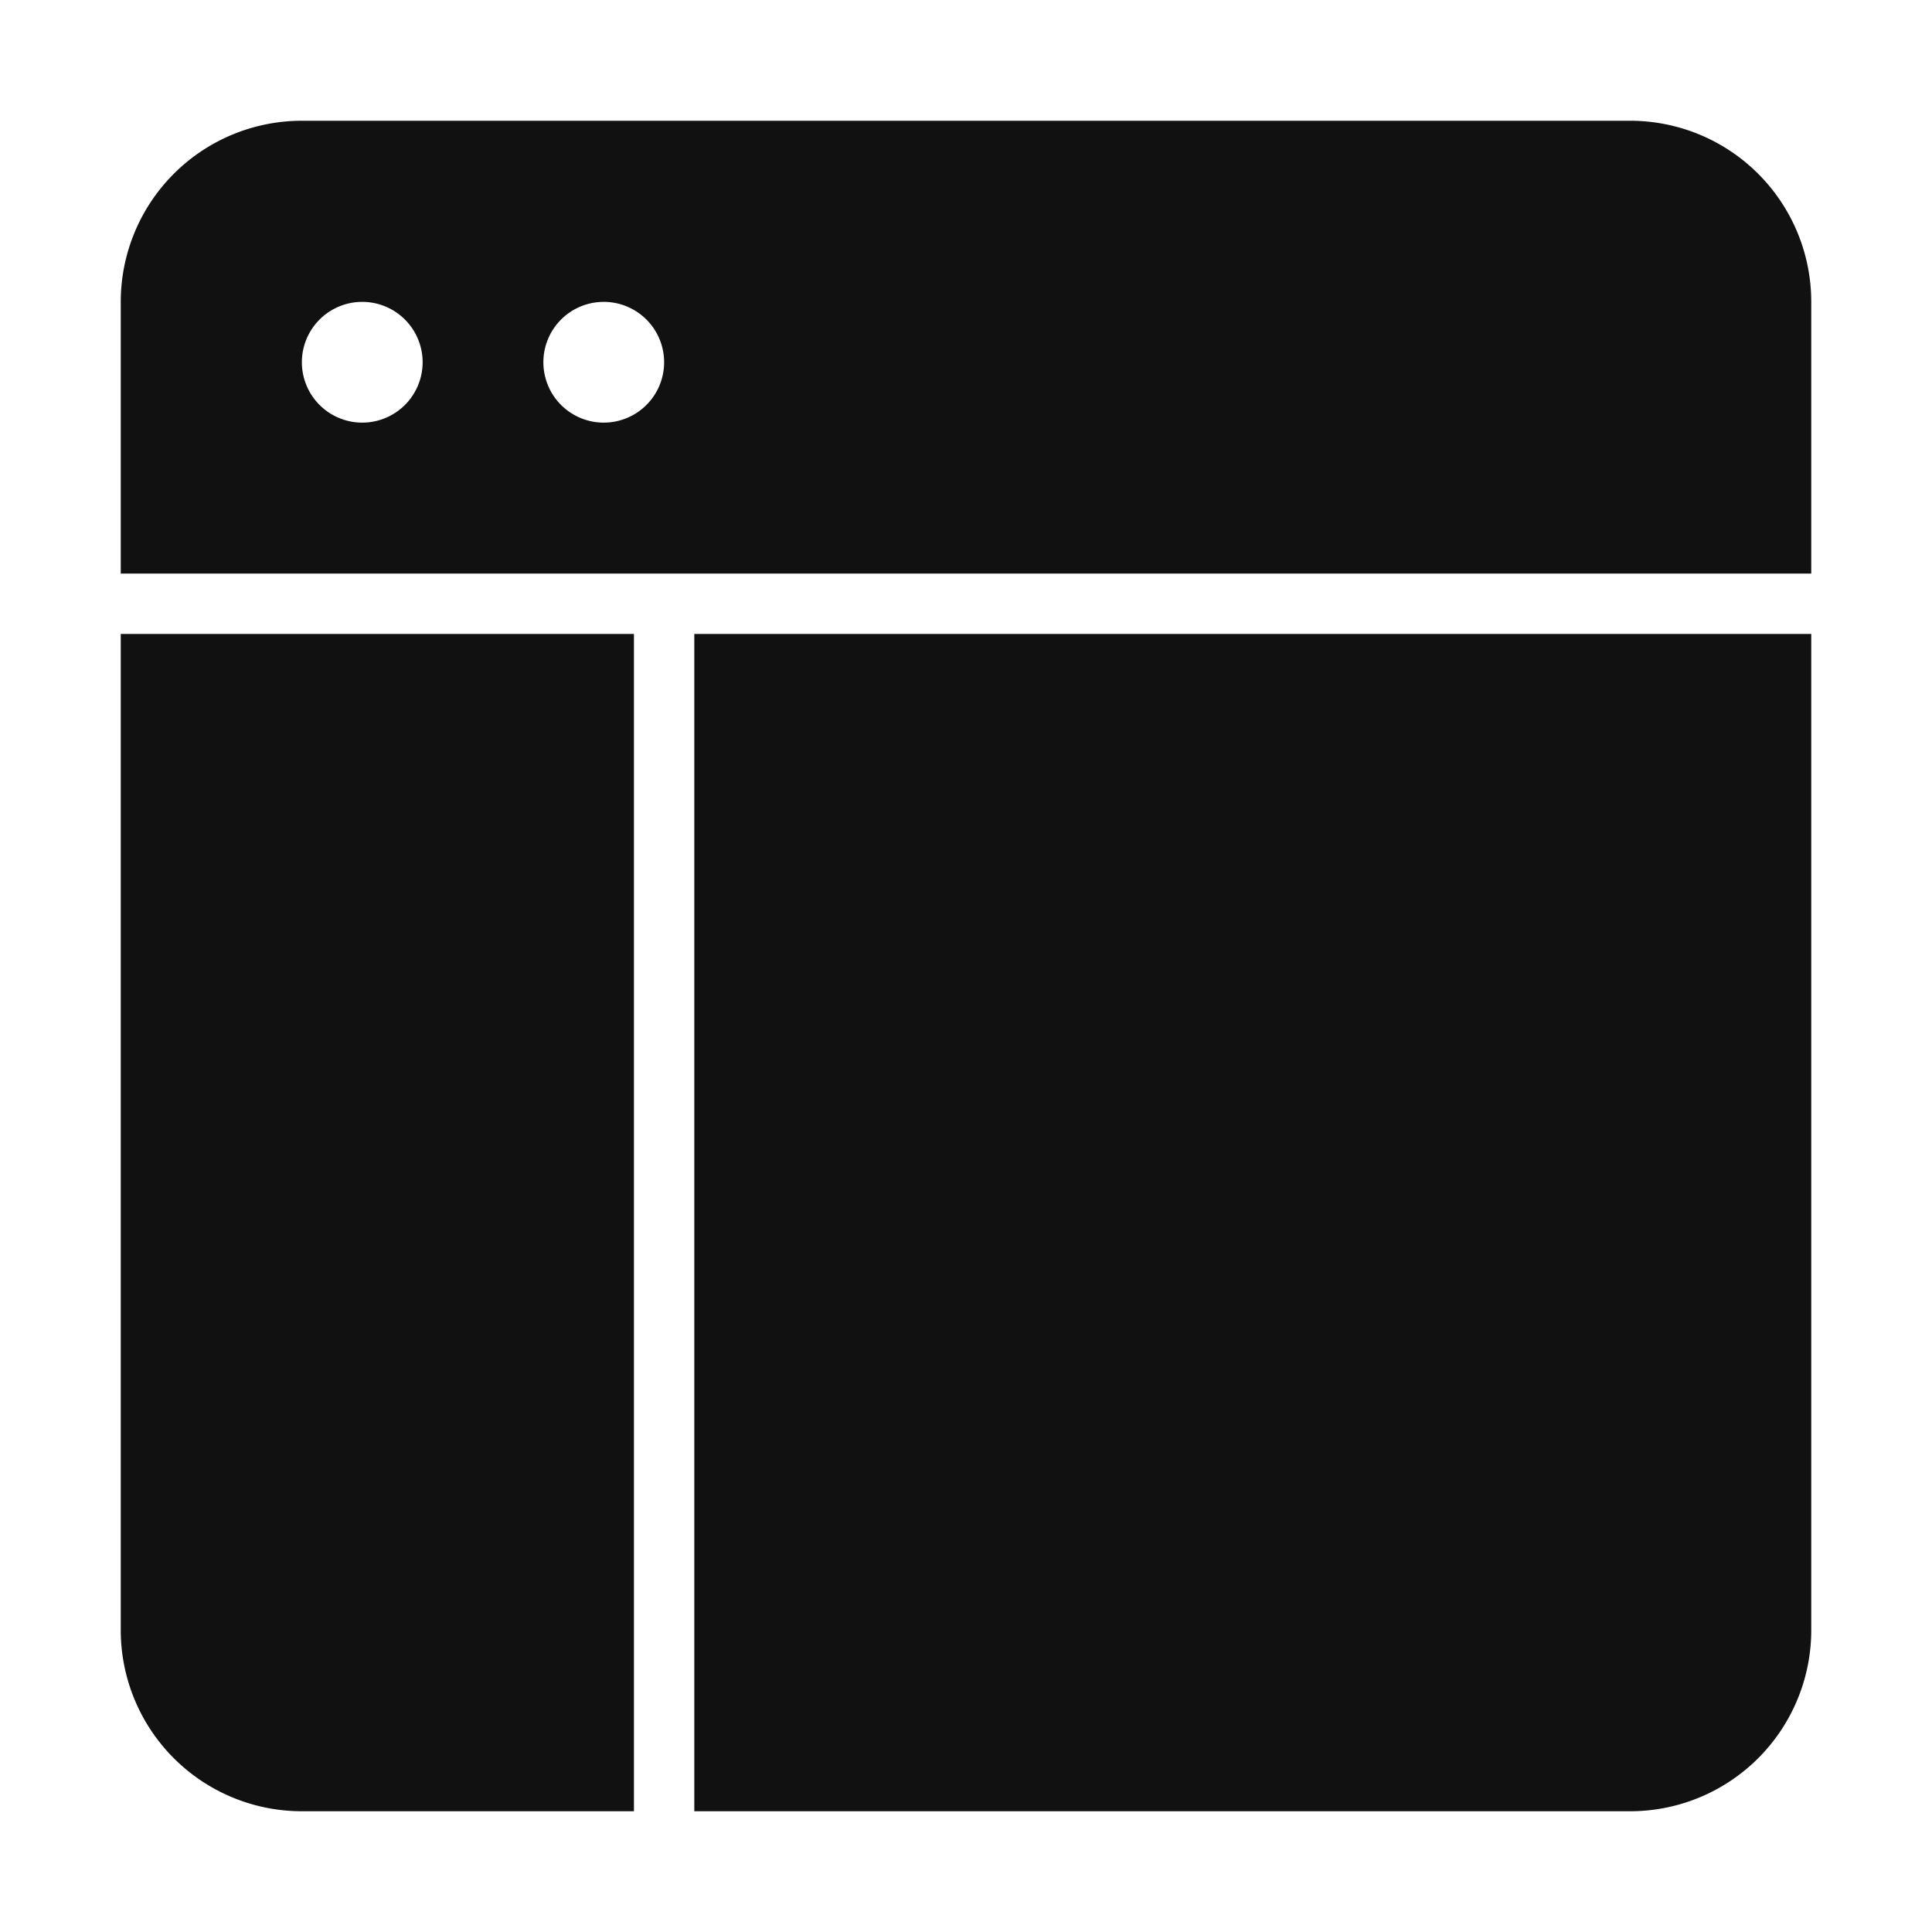 <svg xmlns="http://www.w3.org/2000/svg" width="64" height="64" viewBox="0 0 64 64"><title>wireframe</title><g fill="#111111"><path d="M54,4H10a6,6,0,0,0-6,6v9H60V10A6,6,0,0,0,54,4ZM12,14a2,2,0,1,1,2-2A2,2,0,0,1,12,14Zm8,0a2,2,0,1,1,2-2A2,2,0,0,1,20,14Z"></path><path d="M23,60H54a6,6,0,0,0,6-6V21H23Z" fill="#111111"></path><path d="M21,60V21H4V54a6,6,0,0,0,6,6Z" fill="#111111"></path></g></svg>